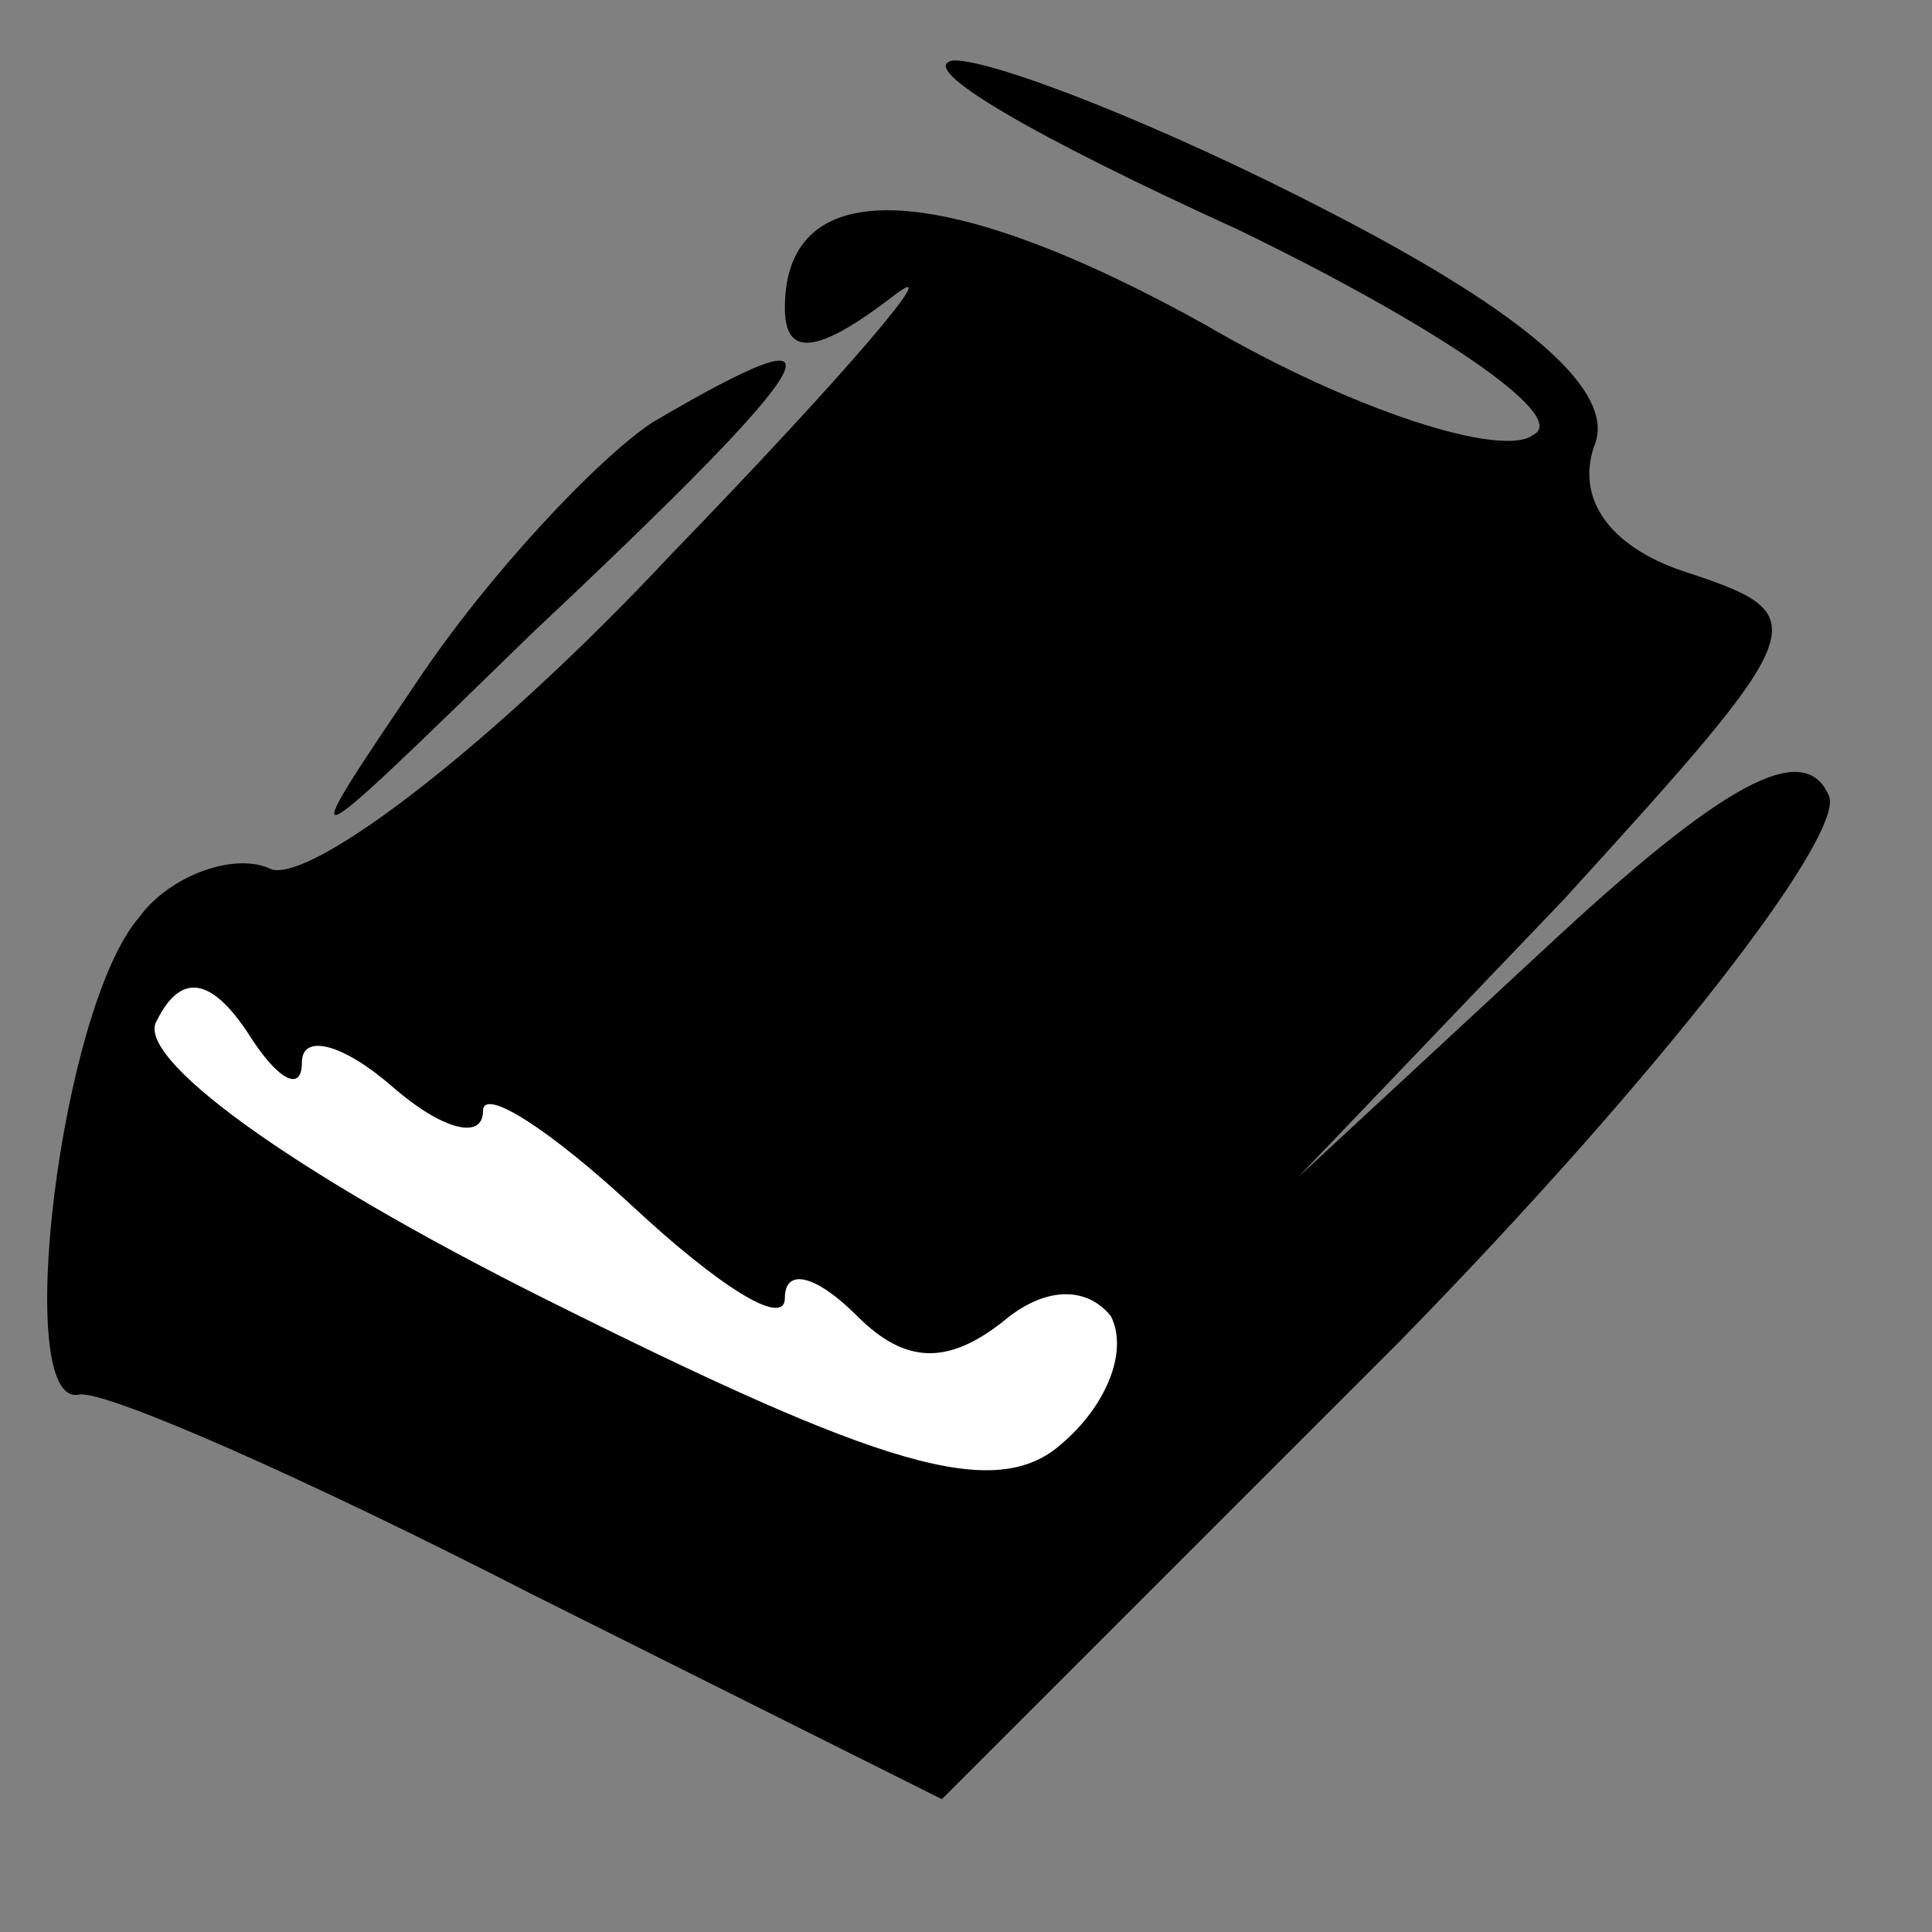 <?xml version="1.0" standalone="no"?>
<!DOCTYPE svg PUBLIC "-//W3C//DTD SVG 20010904//EN"
 "http://www.w3.org/TR/2001/REC-SVG-20010904/DTD/svg10.dtd">
<svg version="1.0" xmlns="http://www.w3.org/2000/svg"
 width="32pt" height="32pt" viewBox="0 0 32 32"
 preserveAspectRatio="xMidYMid meet">
<rect x="0" y="0" width="32" height="32" fill="#808080" stroke="none"/>
<g transform="translate(0,32) scale(0.1,-0.1)"
fill="#000000" stroke="none">
<path fill="#000000" stroke="none" d="M205 282 c33 -16 55 -31 49 -34 -5 -4
-30 4 -54 18 -43 24 -70 26 -70 3 0 -8 5 -8 18 2 9 7 -7 -12 -37 -43 -29 -31
-59 -54 -66 -52 -6 3 -17 -1 -22 -8 -13 -15 -21 -81 -10 -79 4 1 38 -14 75
-33 l68 -34 76 76 c43 44 73 83 71 90 -4 10 -18 2 -47 -25 l-41 -38 44 46 c41
45 42 47 21 54 -13 4 -19 12 -16 21 4 9 -11 22 -44 39 -27 14 -55 25 -62 25
-7 -1 14 -13 47 -28z"/>
<path fill="#ffffff" stroke="none" d="M50 144 c0 5 7 3 15 -4 8 -7 15 -9 15
-4 0 4 11 -3 25 -16 14 -13 25 -20 25 -15 0 5 5 4 12 -3 8 -8 15 -8 24 -1 7 6
14 6 18 1 3 -6 -1 -15 -8 -21 -11 -10 -30 -4 -86 24 -42 21 -68 40 -64 46 4 8
9 7 15 -2 5 -8 9 -10 9 -5z"/>
<path fill="#000000" stroke="none" d="M108 250 c-9 -6 -27 -25 -39 -43 -21
-31 -20 -30 19 8 50 47 54 55 20 35z"/>
</g>
</svg>
